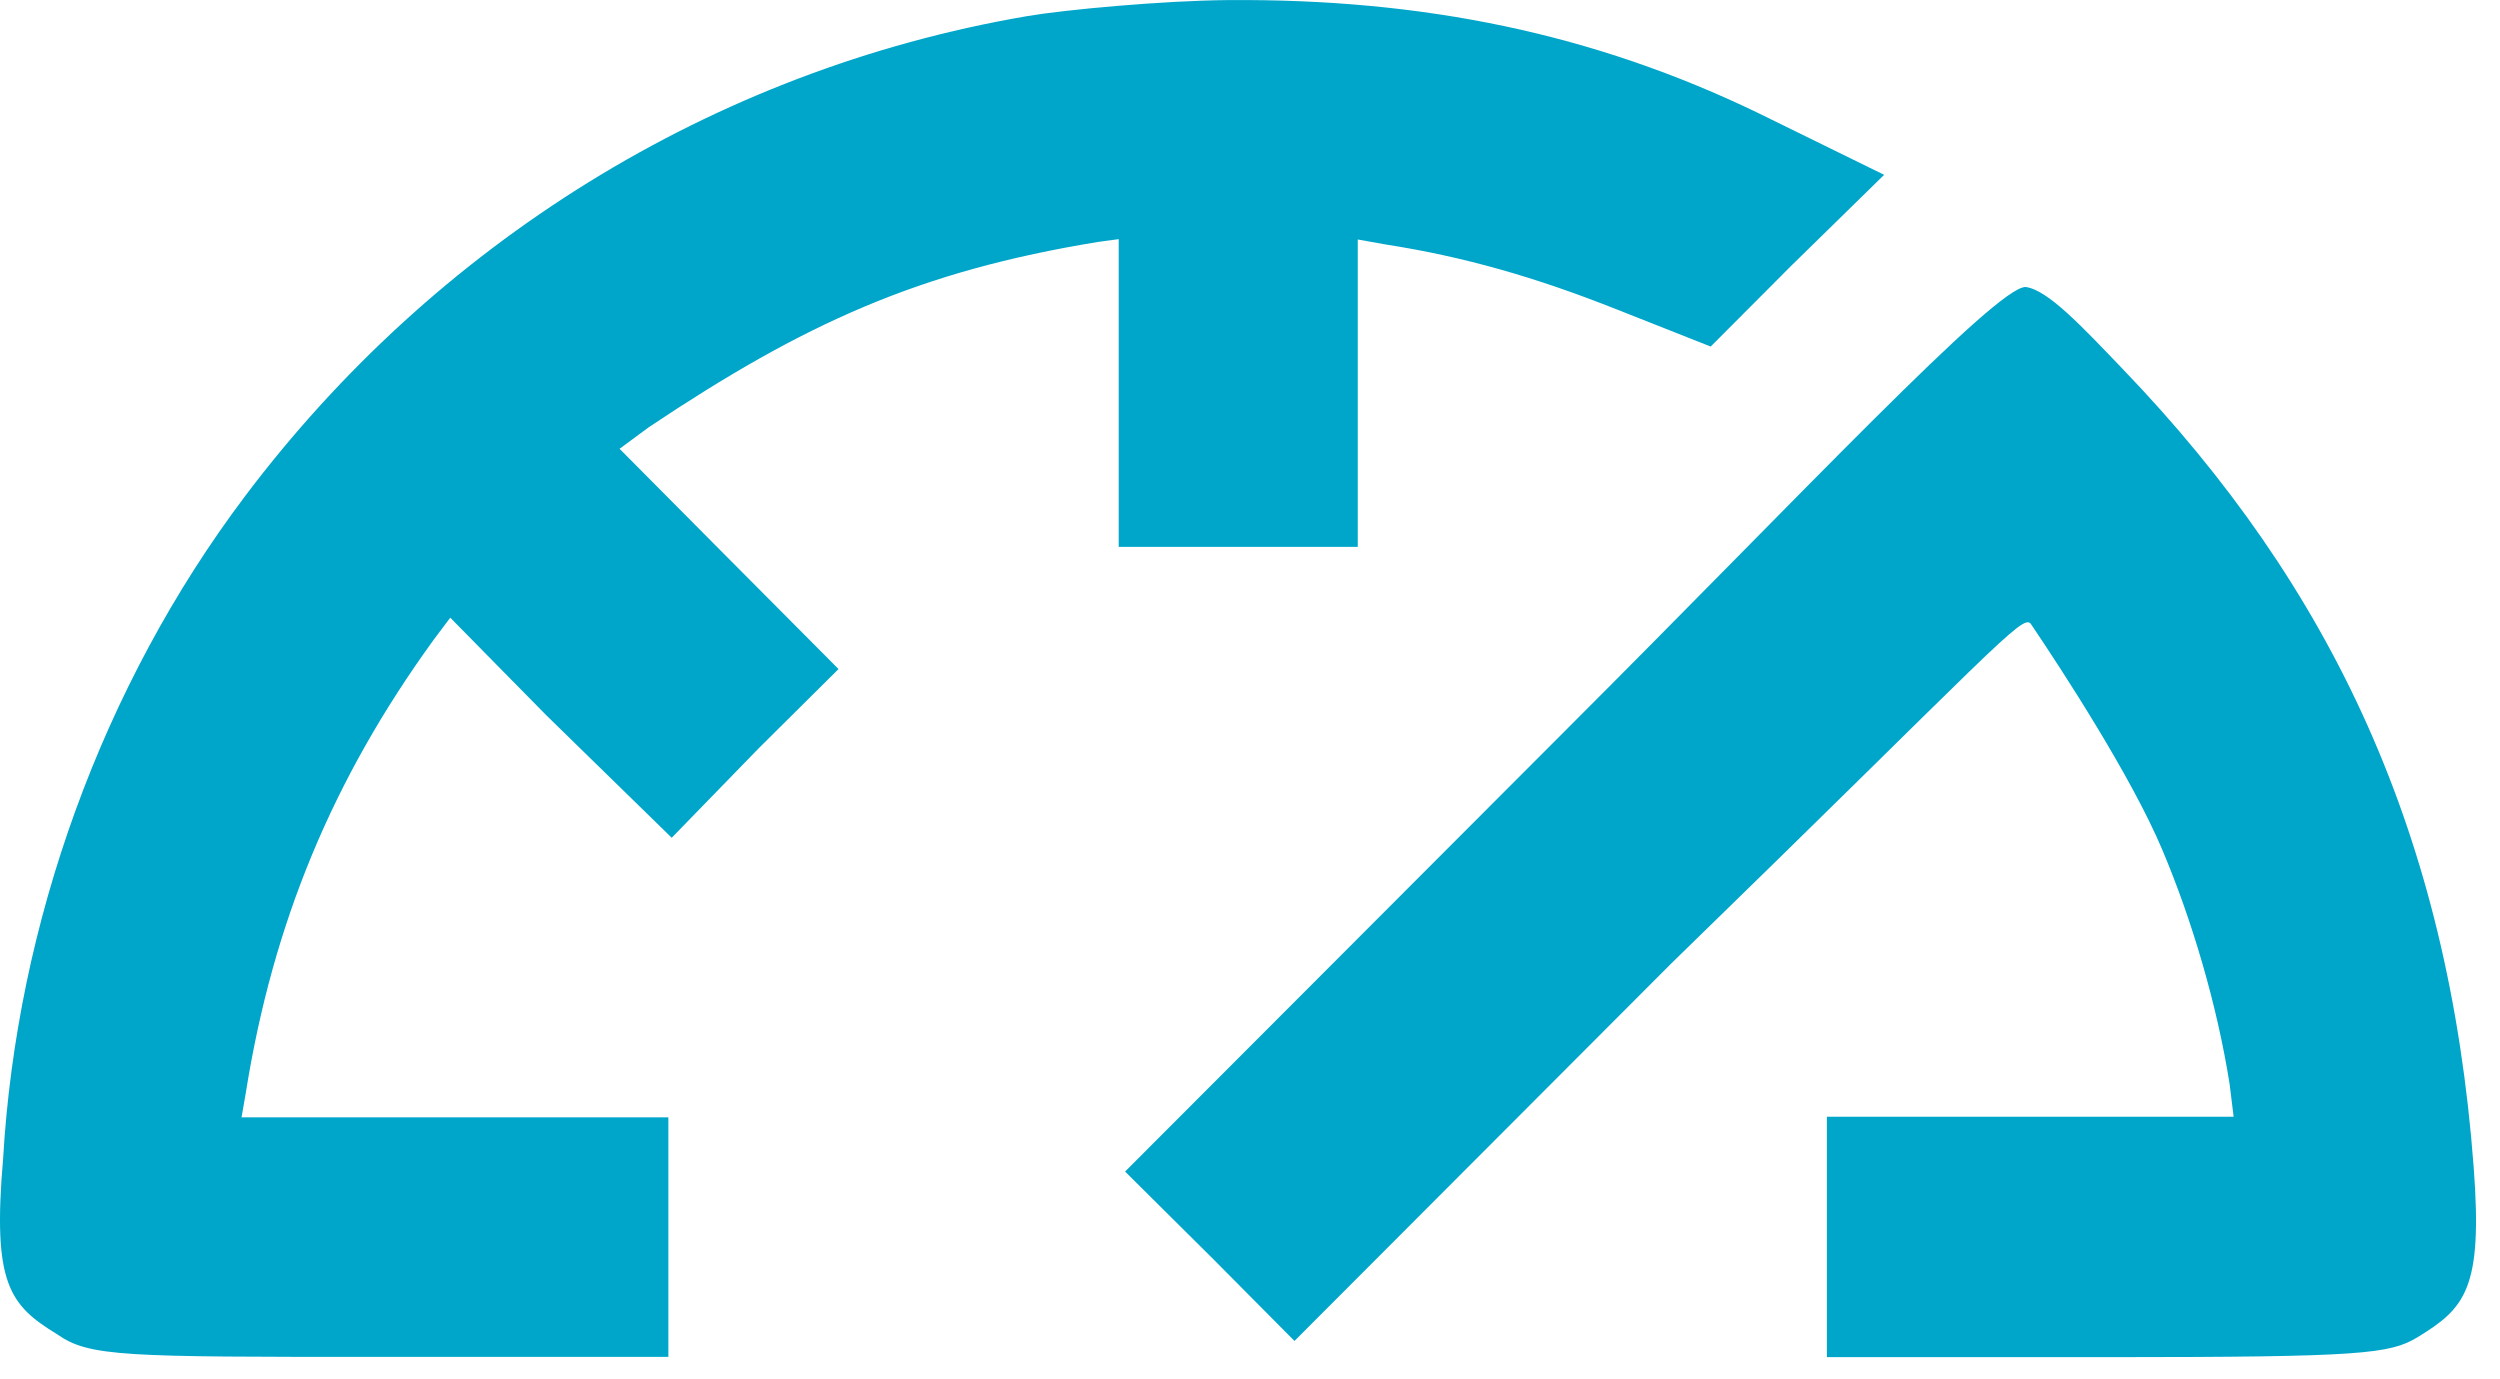 <svg width="29" height="16" viewBox="0 0 29 16" fill="none" xmlns="http://www.w3.org/2000/svg">
<path fill-rule="evenodd" clip-rule="evenodd" d="M11.915 0.187C8.246 0.815 5.038 2.844 2.846 5.751C1.182 7.959 0.194 10.713 0.036 13.443C-0.089 14.889 0.109 15.14 0.662 15.477C1.037 15.74 1.429 15.74 4.423 15.74H7.753V14.338V12.961H5.03H2.802L2.852 12.673C3.166 10.702 3.861 9.034 5.03 7.422L5.223 7.165L6.338 8.298L7.792 9.718L8.804 8.677L9.727 7.761L8.346 6.373L7.187 5.206L7.527 4.955C9.329 3.751 10.658 3.146 12.74 2.806L12.977 2.774V4.356V6.344H14.379H15.75V4.34V2.778L16.074 2.836C16.979 2.977 17.806 3.213 18.746 3.586L19.844 4.02L20.774 3.087L21.856 2.028L20.399 1.313C18.492 0.391 16.515 -0.017 14.242 0.001C13.499 0.007 12.361 0.111 11.915 0.187ZM18.152 8.481L13.051 13.59L14.074 14.606L15.016 15.555L19.387 11.176C23.13 7.535 23.468 7.105 23.559 7.239C23.919 7.772 24.723 9.005 25.082 9.856C25.433 10.686 25.719 11.665 25.863 12.571L25.91 12.954H23.77H21.192V14.348V15.743H24.496C27.384 15.742 27.723 15.707 28.043 15.512C28.596 15.175 28.801 14.95 28.695 13.543C28.406 9.679 27.049 6.805 24.625 4.282C24.151 3.788 23.754 3.36 23.496 3.329C23.152 3.329 20.917 5.718 18.152 8.481Z" fill="#00A6CA"/>
</svg>
